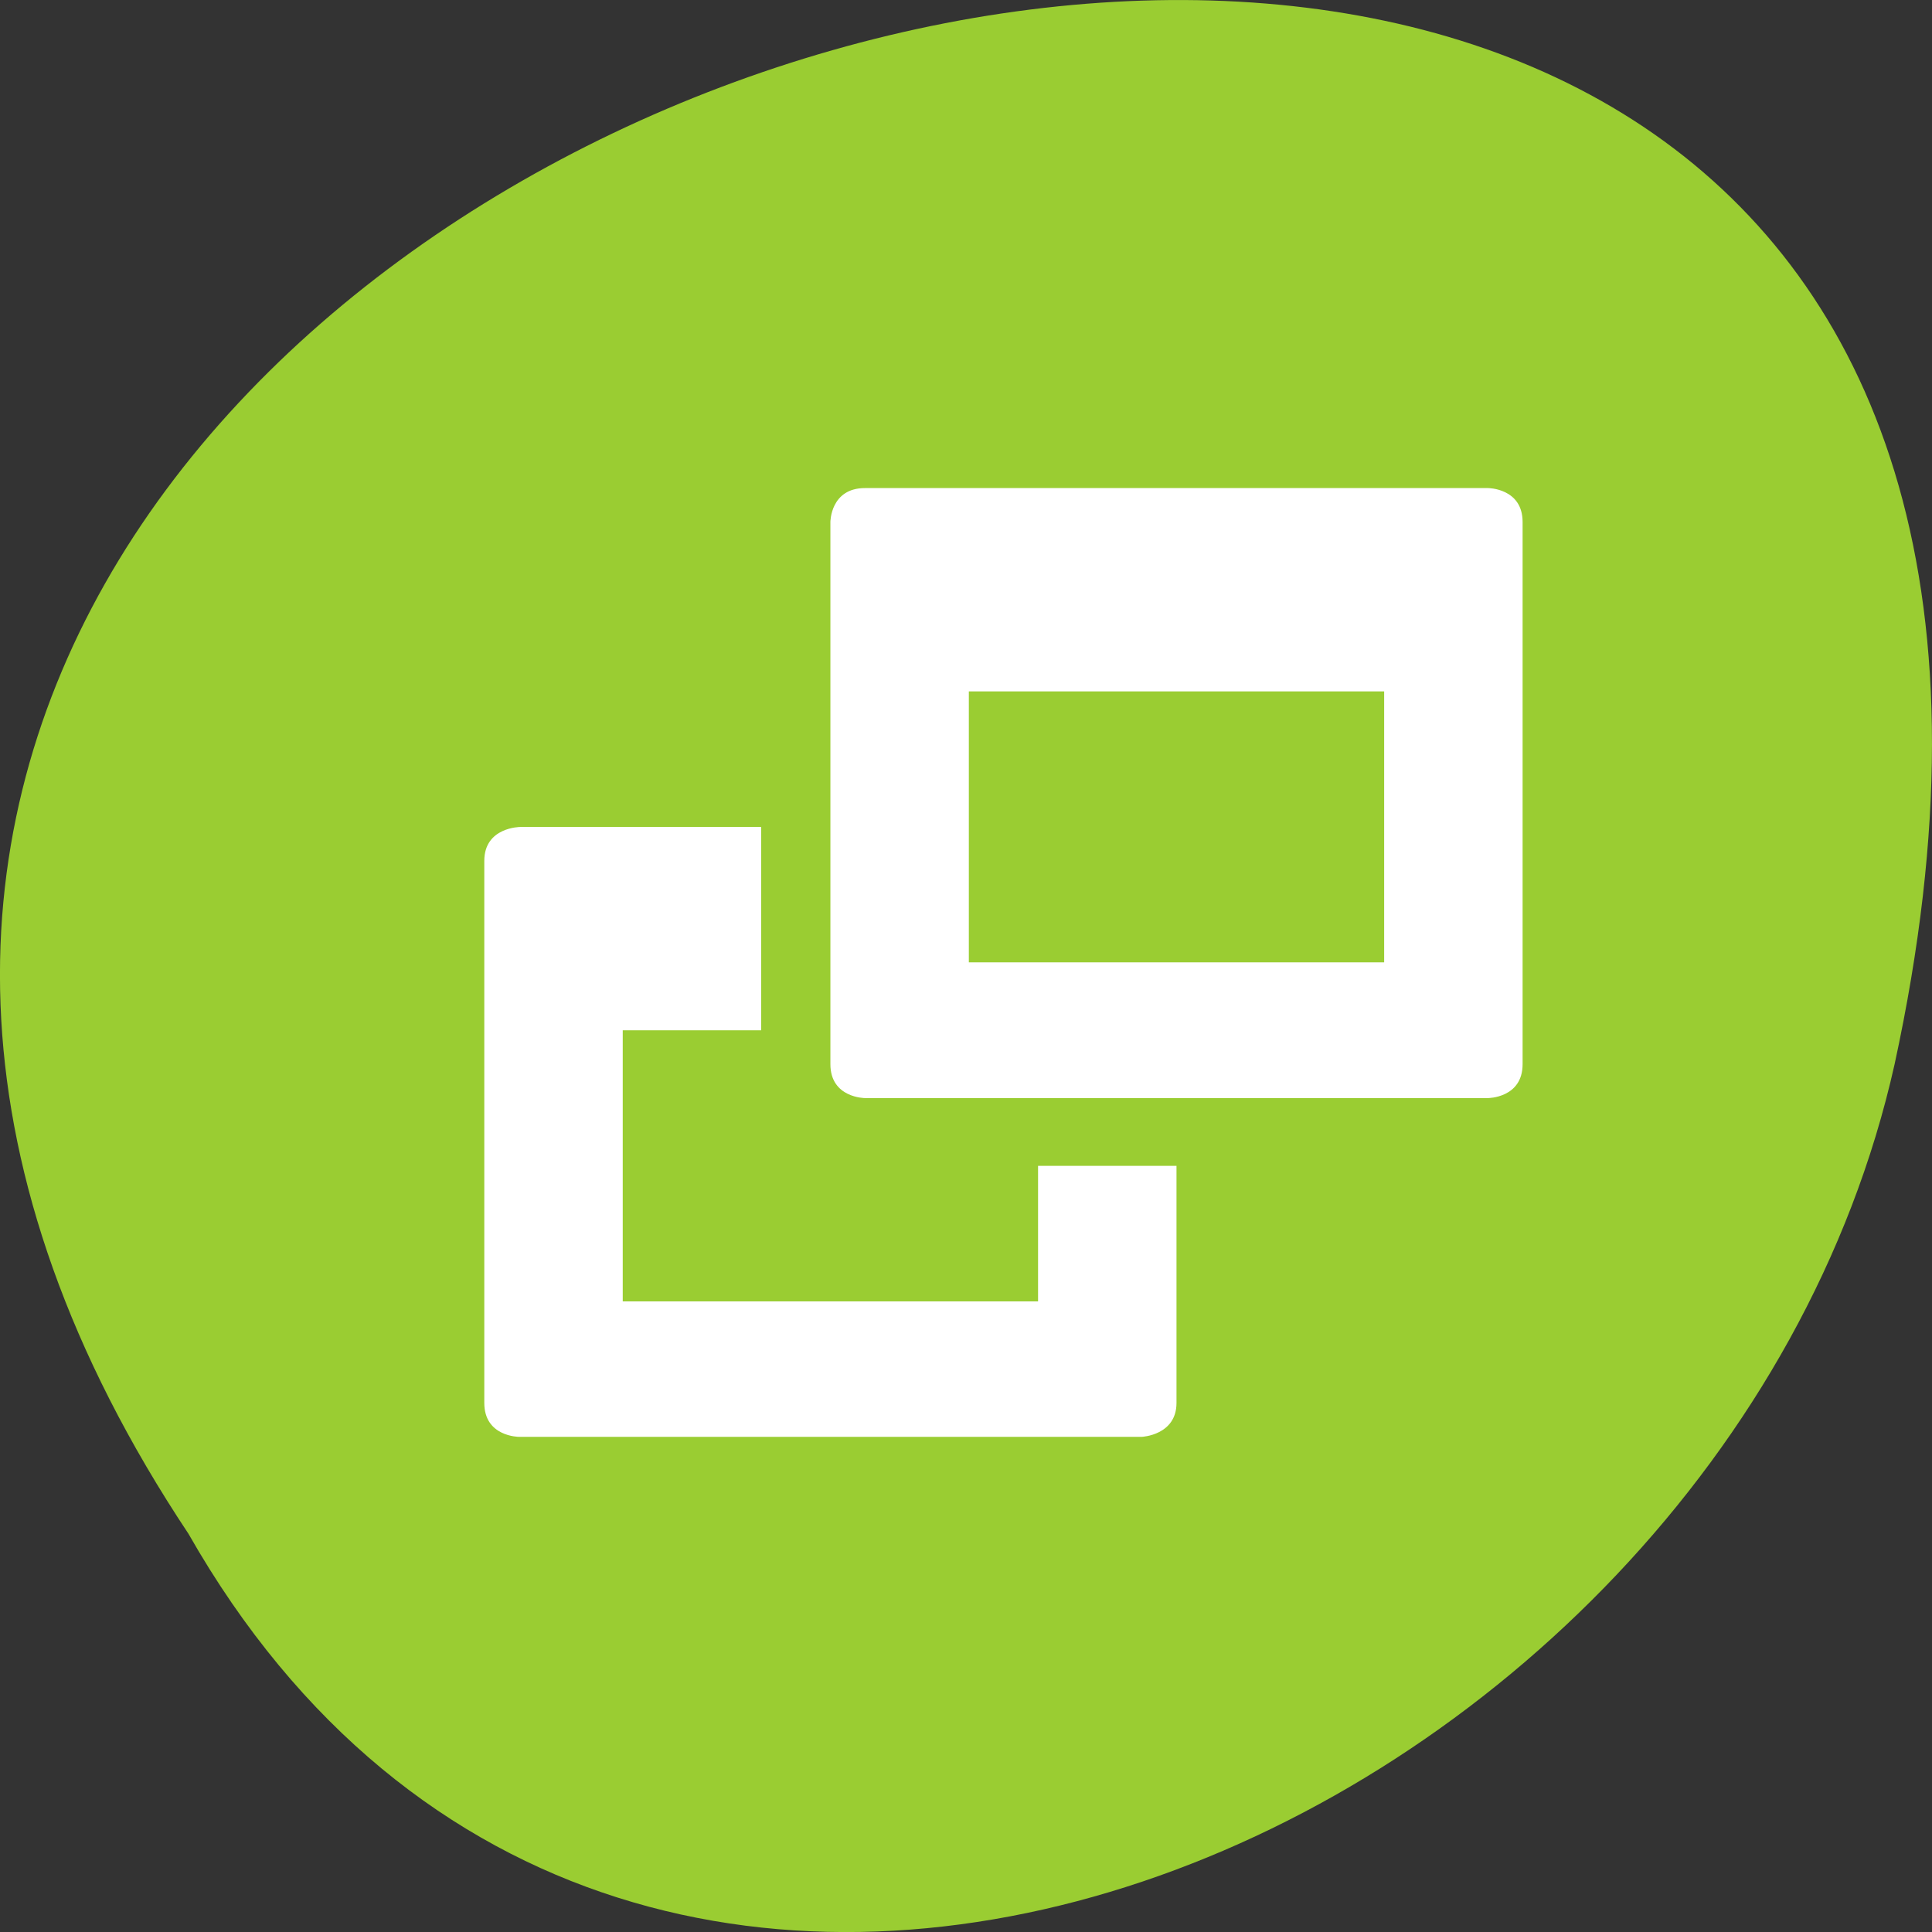 <svg xmlns="http://www.w3.org/2000/svg" viewBox="0 0 256 256"><rect x="0" y="0" width="256" height="256" fill="#333333" stroke="none"/><defs><filter style="color-interpolation-filters:sRGB"><feBlend mode="darken" in2="BackgroundImage"/></filter></defs><g transform="translate(0 -796.36)"><g transform="matrix(-1 0 0 1 256 0)" style="fill:#9acd32;color:#000"><path d="m 231.03 999.59 c 127.95 -192.46 -280.09 -311 -226.07 -62.2 23.02 102.82 167.39 165.22 226.07 62.2 z"/><path d="m 125.84 850.43 c -0.138 0.002 -0.277 0.011 -0.414 0.024 -1.45 0.051 -2.843 0.714 -3.579 1.704 l -20.866 28.658 l -20.891 28.658 c -0.755 1.048 -0.749 2.415 0.016 3.459 0.765 1.044 2.259 1.726 3.783 1.728 h 23.25 v 65.16 c 0 4.36 3.529 7.865 7.889 7.865 h 21.232 c 4.36 0 7.889 -3.504 7.889 -7.865 v -65.16 h 23.25 c 1.524 -0.001 3.02 -0.683 3.783 -1.728 0.765 -1.044 0.771 -2.41 0.016 -3.459 l -20.891 -28.658 l -20.866 -28.658 c -0.733 -1 -2.14 -1.679 -3.604 -1.729 z"/><path d="m 125.83 850.43 c -0.138 0.002 -0.279 0.014 -0.417 0.028 -1.45 0.051 -2.847 0.732 -3.584 1.722 l -20.864 28.642 l -20.891 28.67 c -0.755 1.048 -0.737 2.401 0.028 3.445 0.765 1.044 2.254 1.721 3.778 1.722 h 23.25 v 65.17 c 0 4.36 3.53 7.862 7.89 7.862 h 10.862 v -137.27 c -0.018 -0.001 -0.037 0.001 -0.055 0 z"/></g><g transform="matrix(9.172 0 0 8.981 -2742.46 -953.13)" style="fill:#fff;enable-background:new"><path d="m 306 215.5 v -8 c 0 -0.5 0.52 -0.5 0.52 -0.5 h 3.48 v 3 h -2 v 4 h 6 v -2 h 2 v 3.498 c 0 0.477 -0.5 0.5 -0.5 0.5 h -9 c 0 0 -0.5 0 -0.5 -0.5 z"/><path d="m 311.5 202 c -0.5 0 -0.5 0.5 -0.5 0.5 v 8 c 0 0.5 0.5 0.5 0.5 0.5 h 9 c 0 0 0.5 0 0.5 -0.5 v -8 c 0 -0.5 -0.5 -0.5 -0.5 -0.5 z m 1.5 3 h 6 v 3.997 h -6 z"/></g></g></svg>
